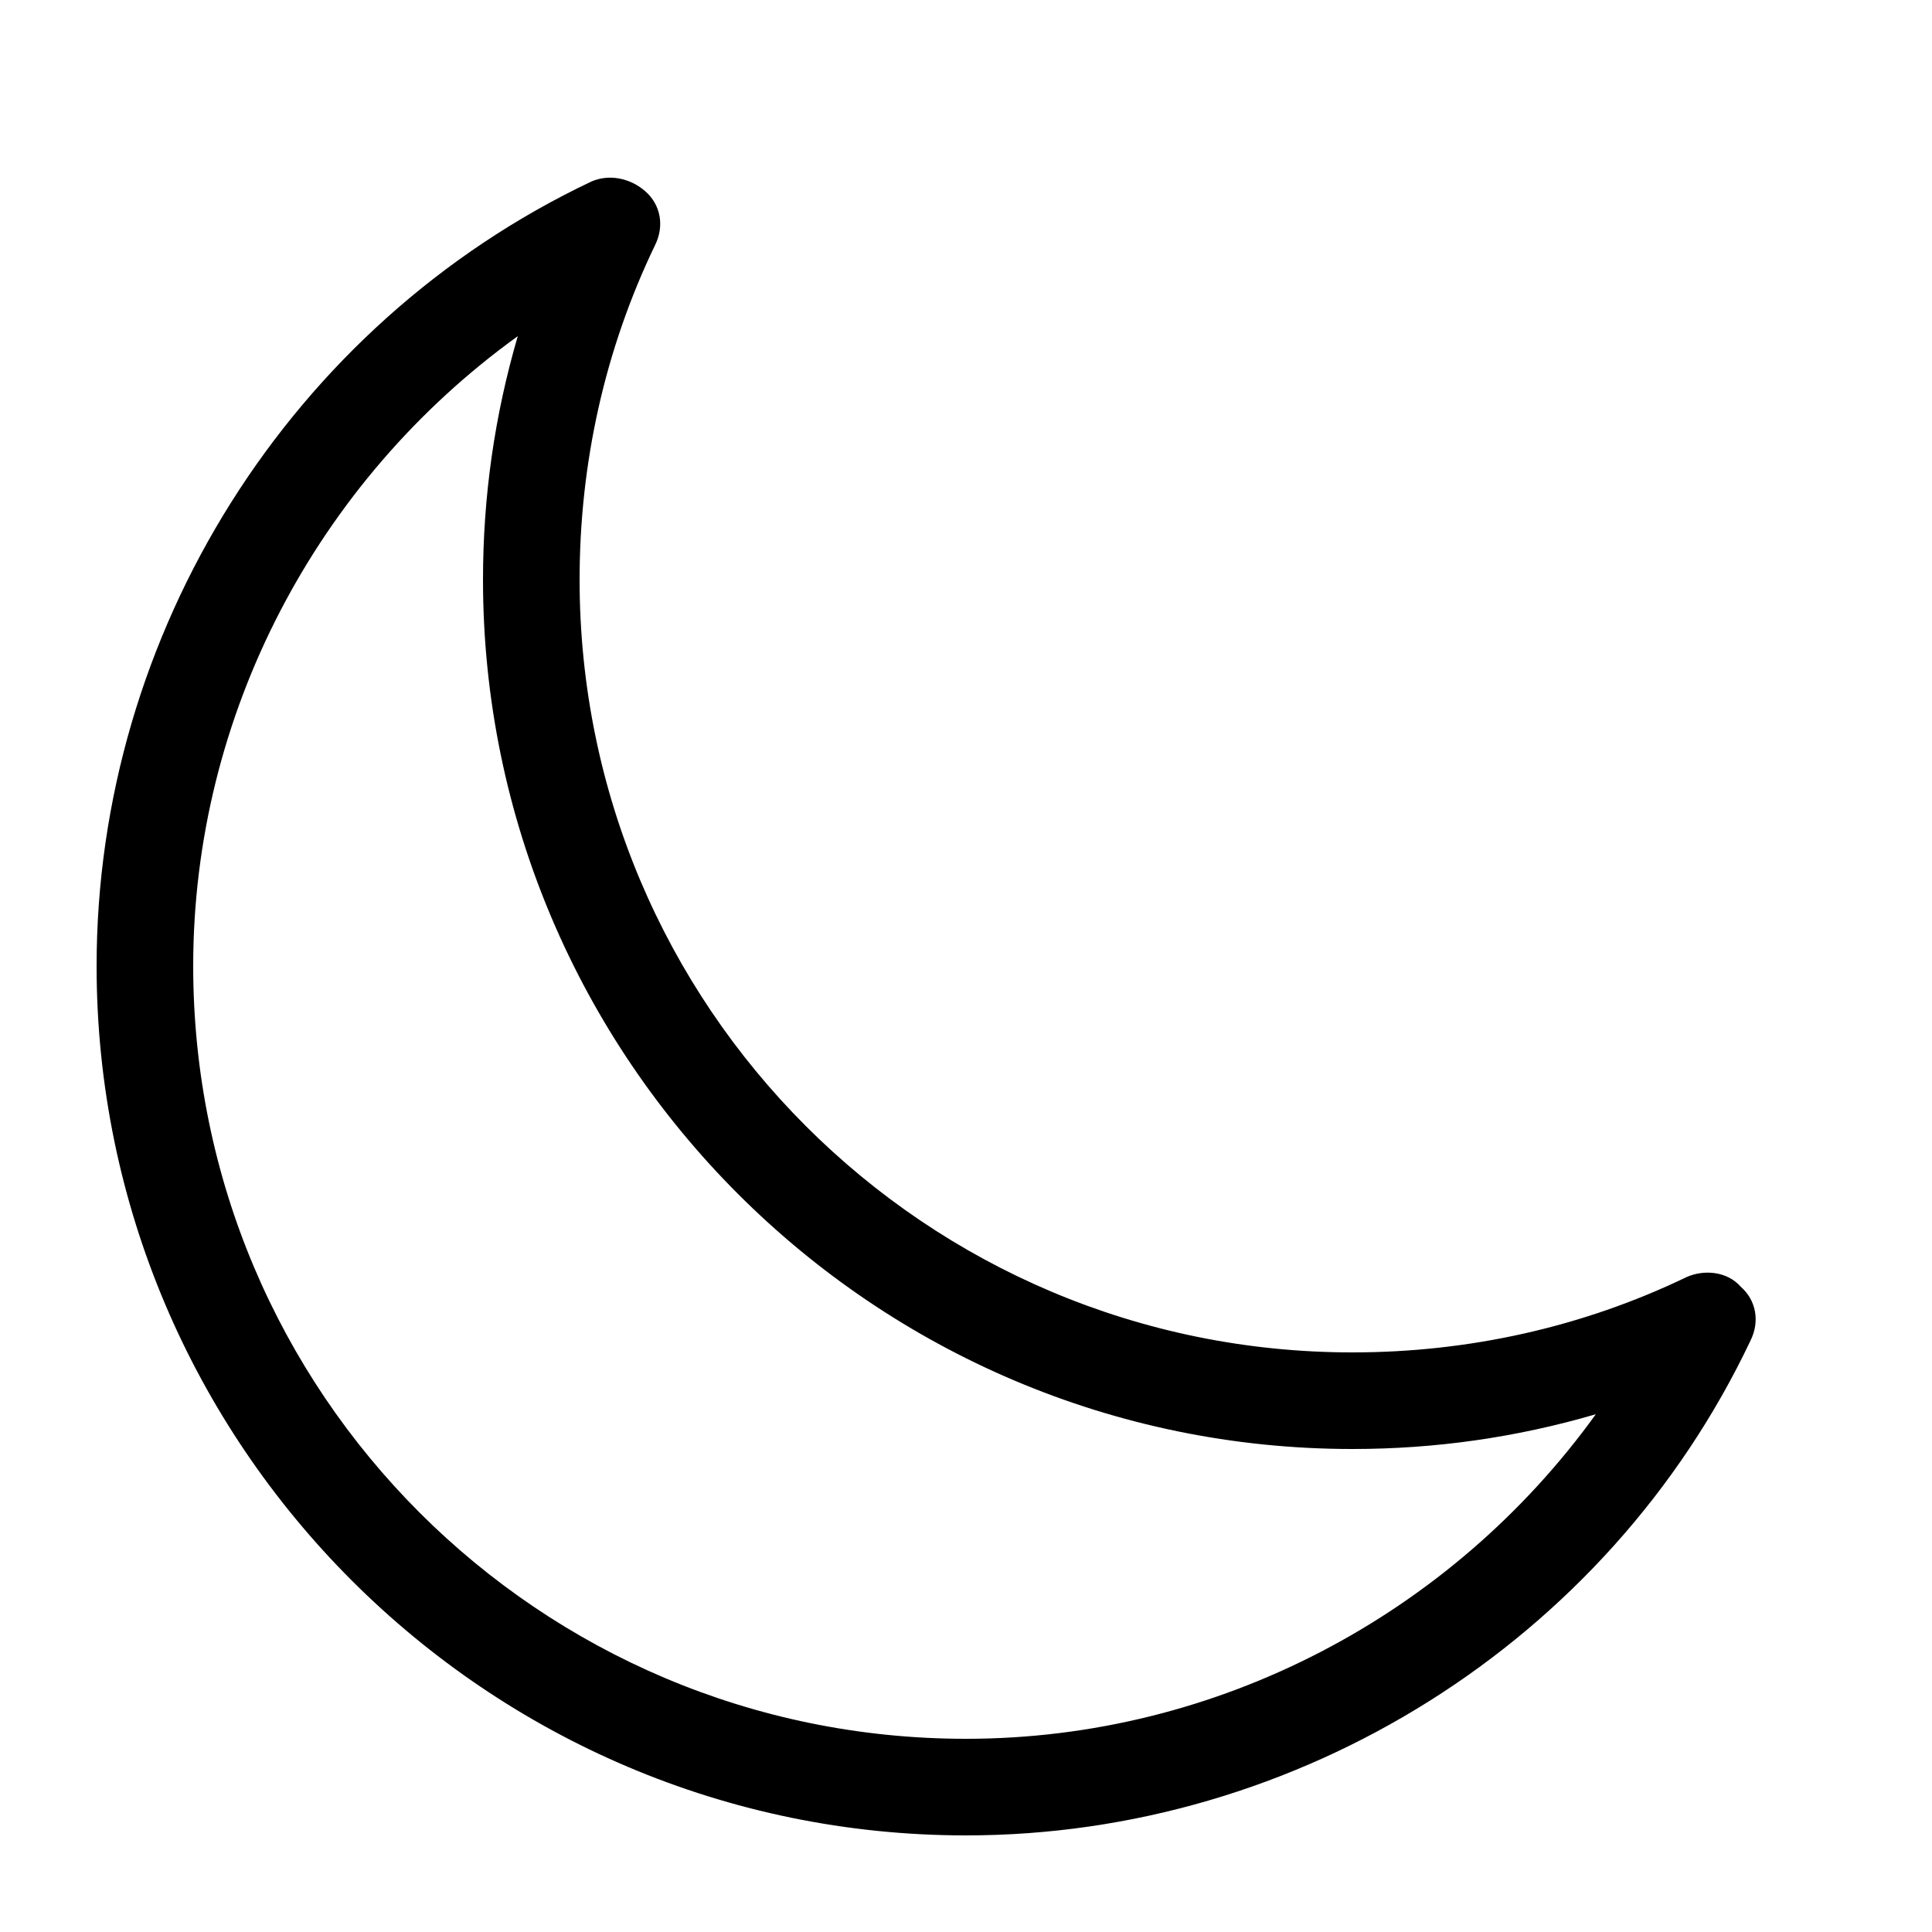 <svg xmlns="http://www.w3.org/2000/svg" xmlns:xlink="http://www.w3.org/1999/xlink" version="1.1" x="0px" y="0px" viewBox="0 0 100 100" enable-background="new 0 0 100 100" xml:space="preserve"><path d="M90.6,69.4c0.5-1,0.3-2.1-0.5-2.8c-0.7-0.8-1.9-0.9-2.8-0.5C81.9,68.7,76,70,70,70c-22.1,0-40-17.9-40-40  c0-6,1.3-11.9,3.9-17.3c0.5-1,0.3-2.1-0.5-2.8c-0.8-0.7-1.9-0.9-2.8-0.5C15,16.8,5,32.8,5,50c0,24.8,20.2,45,45,45  C67.2,95,83.2,85,90.6,69.4z M50,90c-22.1,0-40-17.9-40-40c0-13,6.4-25.1,16.8-32.6C25.6,21.5,25,25.7,25,30c0,24.8,20.2,45,45,45  c4.3,0,8.5-0.6,12.6-1.8C75.1,83.6,63,90,50,90z"></path></svg>